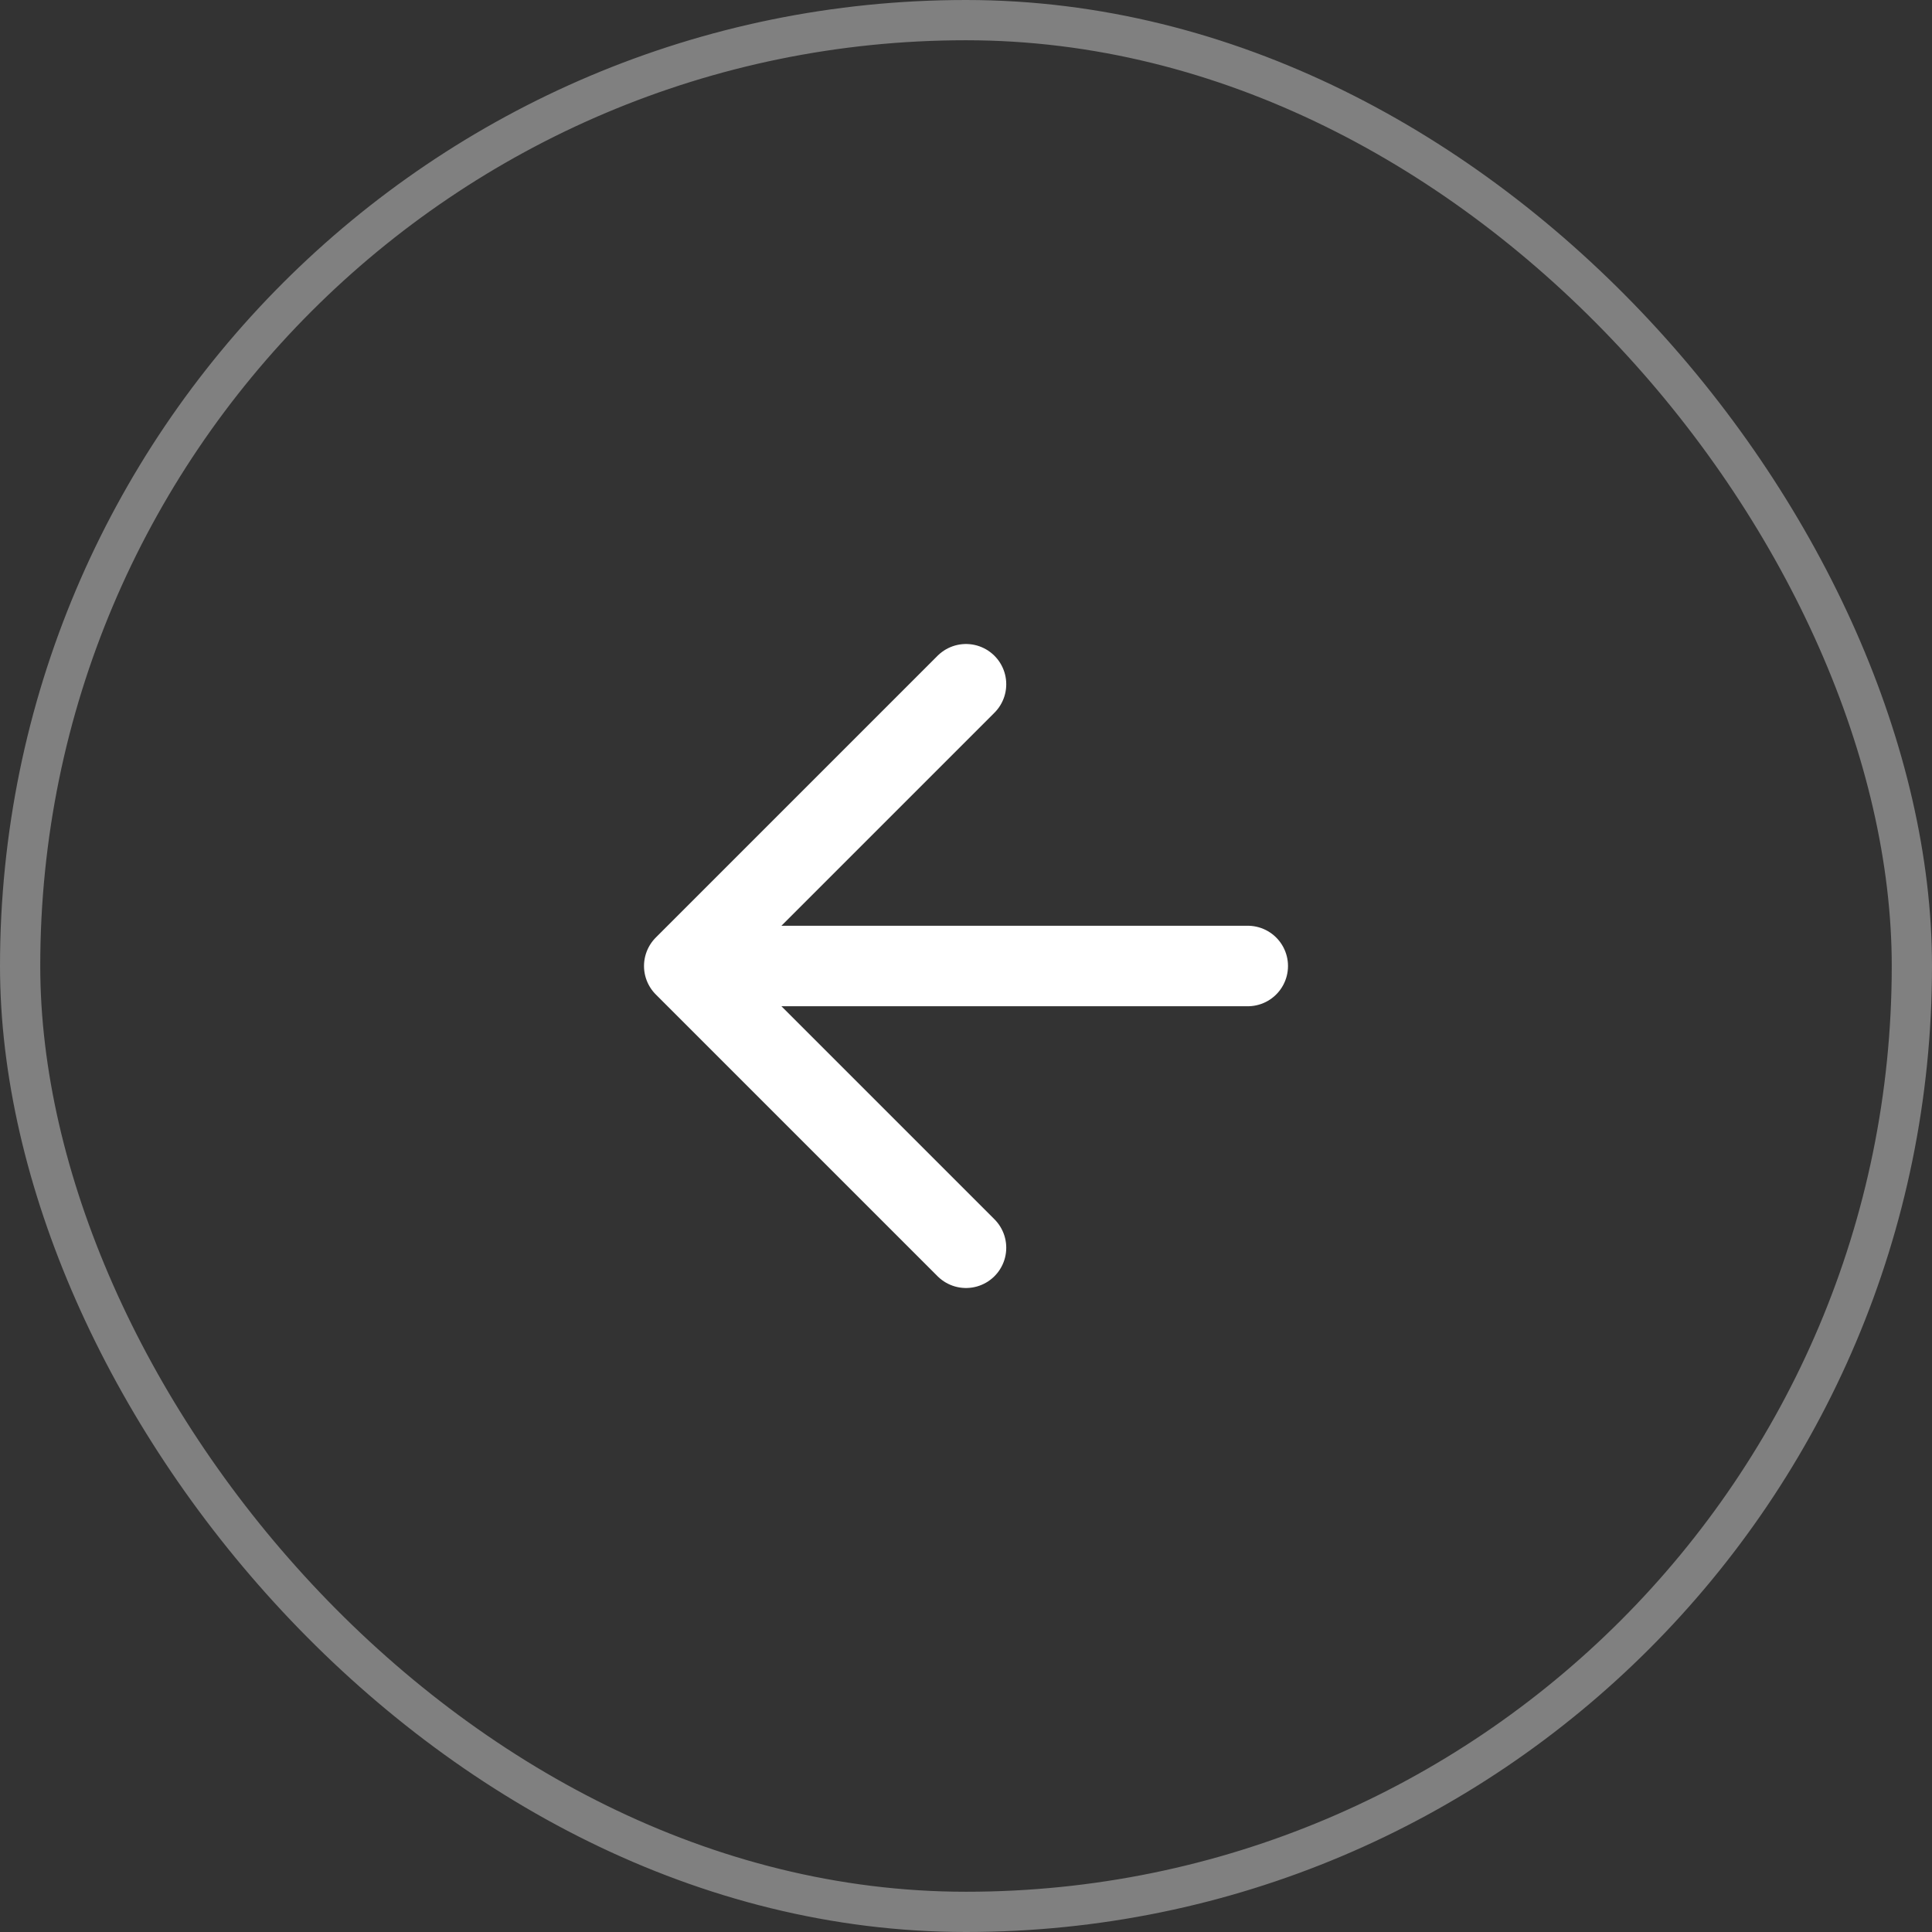 <svg width="48" height="48" viewBox="0 0 48 48" fill="none" xmlns="http://www.w3.org/2000/svg">
<rect x="0" y="0" width="48" height="48" fill="#333333" stroke="none"/>
<rect x="0.5" y="0.5" width="47" height="47" rx="23.5" stroke="#808080"/>
<path d="M31 24H17M17 24L24 31M17 24L24 17" stroke="white" stroke-width="2" stroke-linecap="round" stroke-linejoin="round"/>
</svg>
